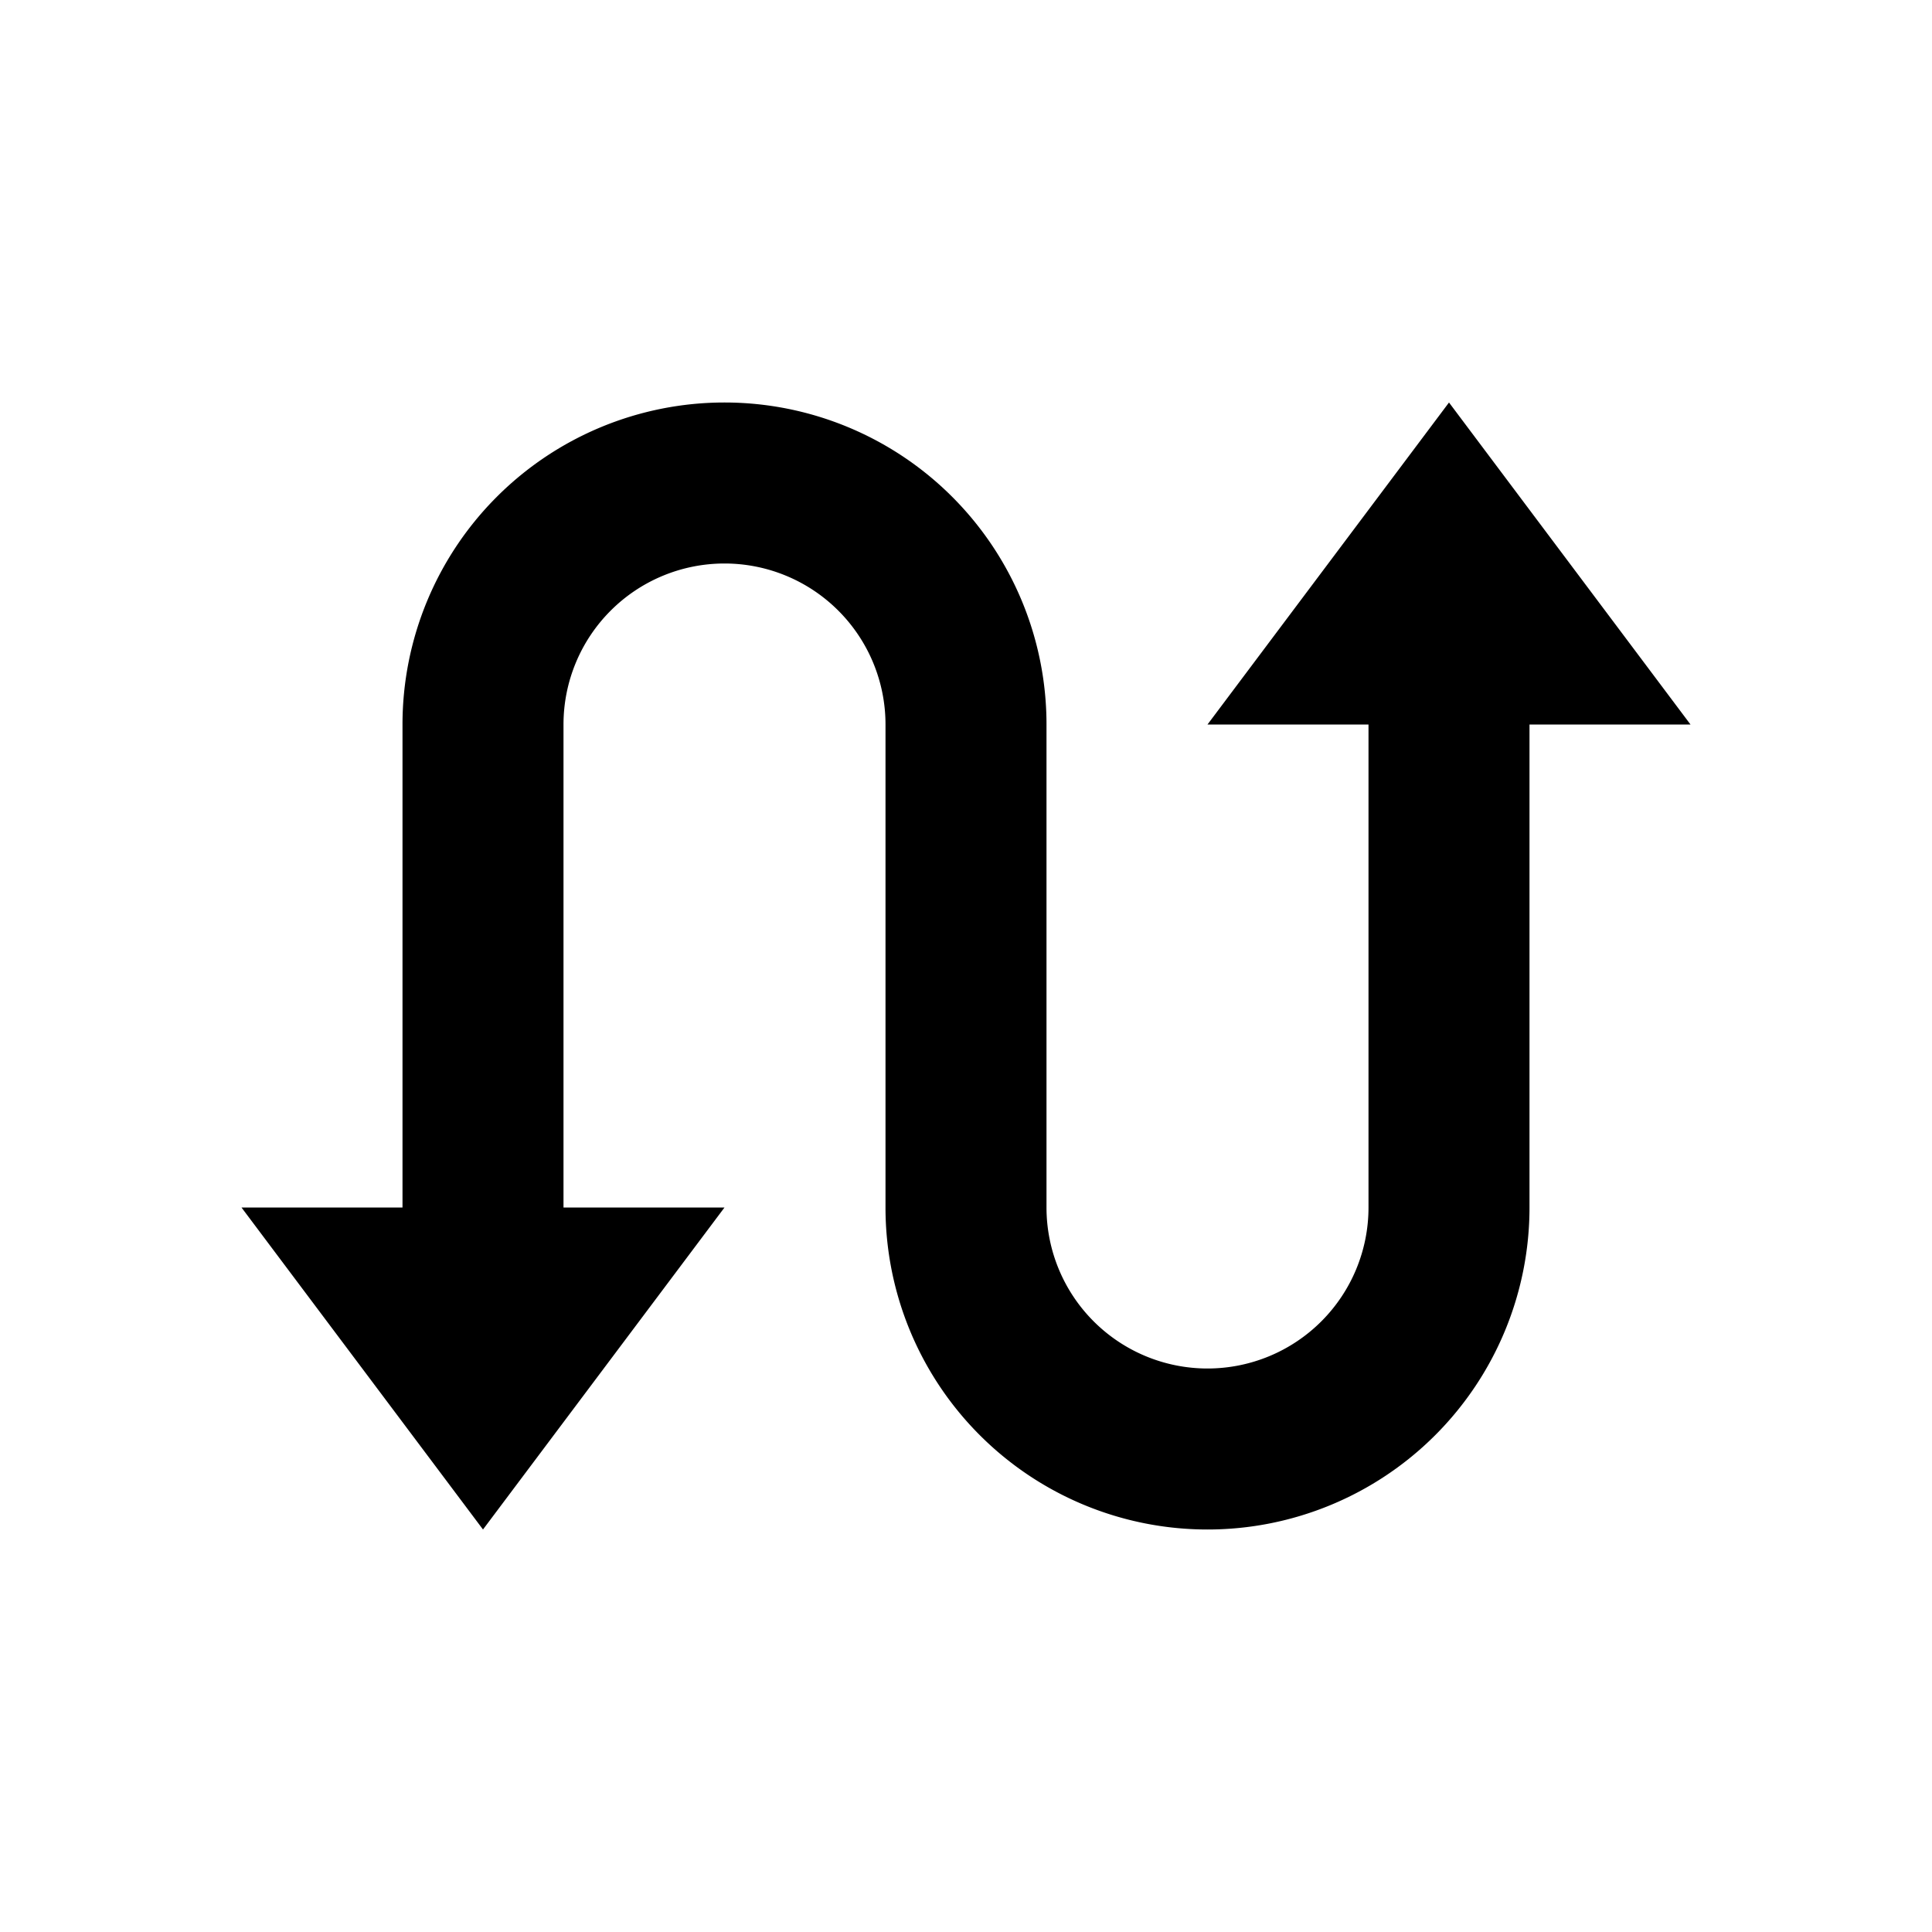 <svg id="Layer_1" data-name="Layer 1" xmlns="http://www.w3.org/2000/svg" viewBox="0 0 24 24"><title>Swap Calls</title><path d="M19,9v6a4,4,0,0,1-8,0V9A2,2,0,0,0,7,9v6H9L6,19,3,15H5V9a4,4,0,0,1,8,0v6a2,2,0,0,0,4,0V9H15l3-4,3,4Z"/></svg>
